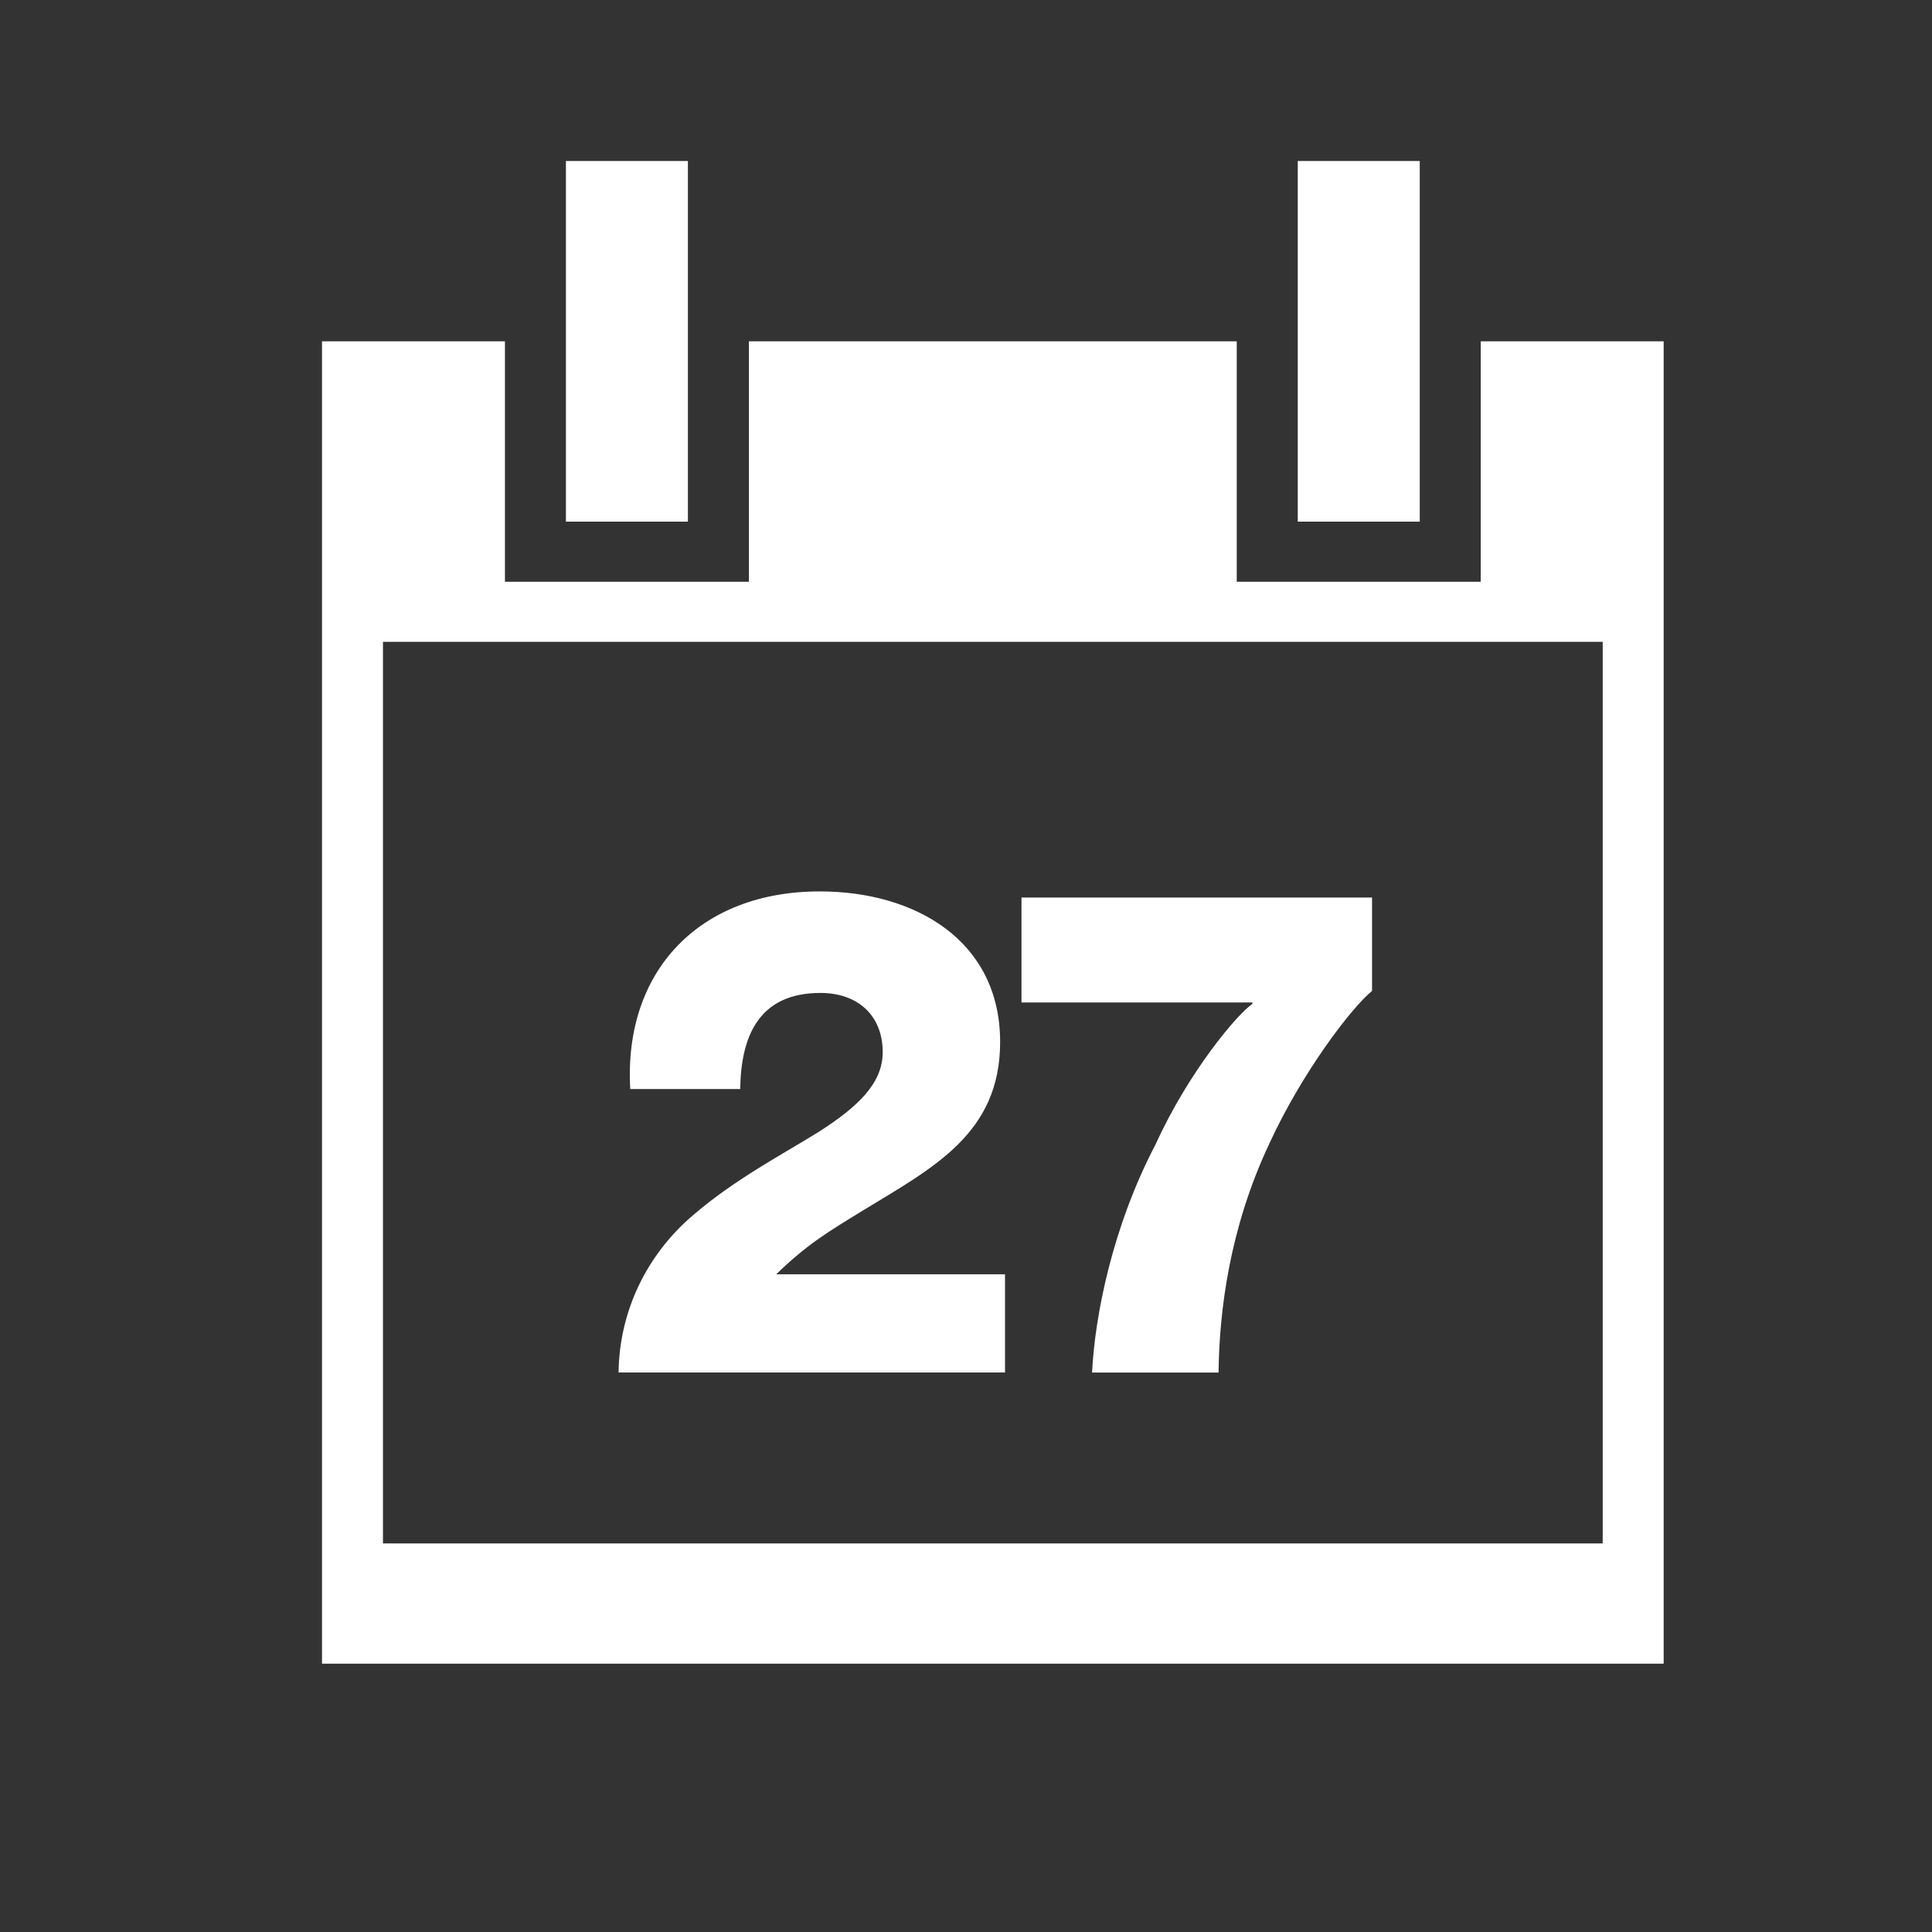<?xml version="1.0" encoding="UTF-8" standalone="no"?>
<svg width="36px" height="36px" viewBox="0 0 36 36" version="1.1" xmlns="http://www.w3.org/2000/svg" xmlns:xlink="http://www.w3.org/1999/xlink">
    <rect x="0" y="0" width="36" height="36" fill="#333333" stroke="none"/>
    <!-- Generator: Sketch 39.1 (31720) - http://www.bohemiancoding.com/sketch -->
    <title>dock-events</title>
    <desc>Created with Sketch.</desc>
    <defs></defs>
    <g id="main-nav" stroke="none" stroke-width="1" fill="none" fill-rule="evenodd">
        <g transform="translate(-519, -52)" id="dock-events" fill="#FFFFFF">
            <g transform="translate(525, 55)">
                <g>
                    <path d="M5.526,22.575 C5.539,21.445 6.042,20.378 6.931,19.629 C7.703,18.968 8.58,18.511 9.275,18.079 C9.958,17.636 10.448,17.203 10.448,16.606 C10.448,15.921 9.984,15.502 9.287,15.502 C8.127,15.502 7.806,16.327 7.793,17.292 L5.744,17.292 C5.616,15.095 7.033,13.61 9.274,13.61 C11.051,13.61 12.636,14.524 12.636,16.416 C12.636,18.117 11.4,18.752 10.085,19.552 C9.402,19.971 9.042,20.186 8.463,20.745 L12.727,20.745 L12.727,22.574 L5.526,22.574 L5.526,22.575 Z M13.033,13.724 L19.566,13.724 L19.566,15.464 C19.178,15.781 18.251,16.999 17.647,18.321 C16.913,19.883 16.719,21.42 16.706,22.575 L14.349,22.575 C14.4,21.533 14.722,19.87 15.534,18.321 C16.152,16.962 17.067,15.883 17.337,15.706 L17.337,15.68 L13.034,15.68 L13.034,13.724 L13.033,13.724 Z M20.455,0 L18.182,0 L18.182,6.72 L20.455,6.72 L20.455,0 Z M6.818,0 L4.545,0 L4.545,6.72 L6.818,6.72 L6.818,0 L6.818,0 Z M21.591,3.36 L21.591,7.84 L17.045,7.84 L17.045,3.36 L7.955,3.36 L7.955,7.84 L3.409,7.84 L3.409,3.36 L0,3.36 L0,28 L25,28 L25,3.36 L21.591,3.36 L21.591,3.36 Z M23.864,25.76 L1.136,25.76 L1.136,8.96 L23.864,8.96 L23.864,25.76 L23.864,25.76 Z"></path>
                </g>
            </g>
        </g>
    </g>
</svg>